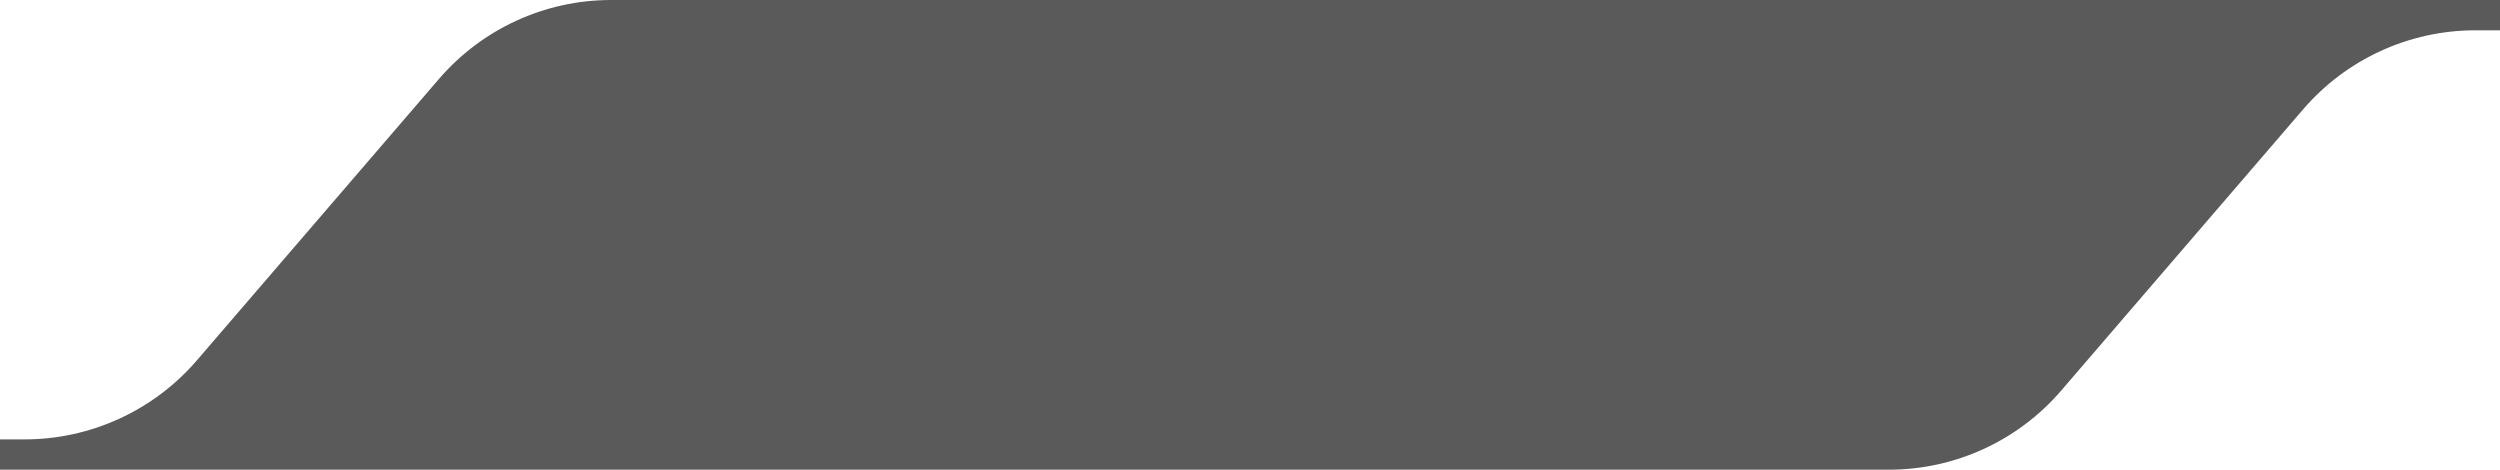 <svg width="330" height="62" viewBox="0 0 330 62" fill="none" xmlns="http://www.w3.org/2000/svg">
<path d="M57.93 10.435L25.988 47.565C20.288 54.19 11.984 58 3.245 58H0V62H249.328C258.066 62 266.371 58.19 272.07 51.565L304.013 14.435C309.712 7.81 318.016 4 326.755 4H330V0H80.672C71.934 0 63.629 3.81 57.93 10.435Z" fill="rgb(90, 90, 90)"/>
</svg>
